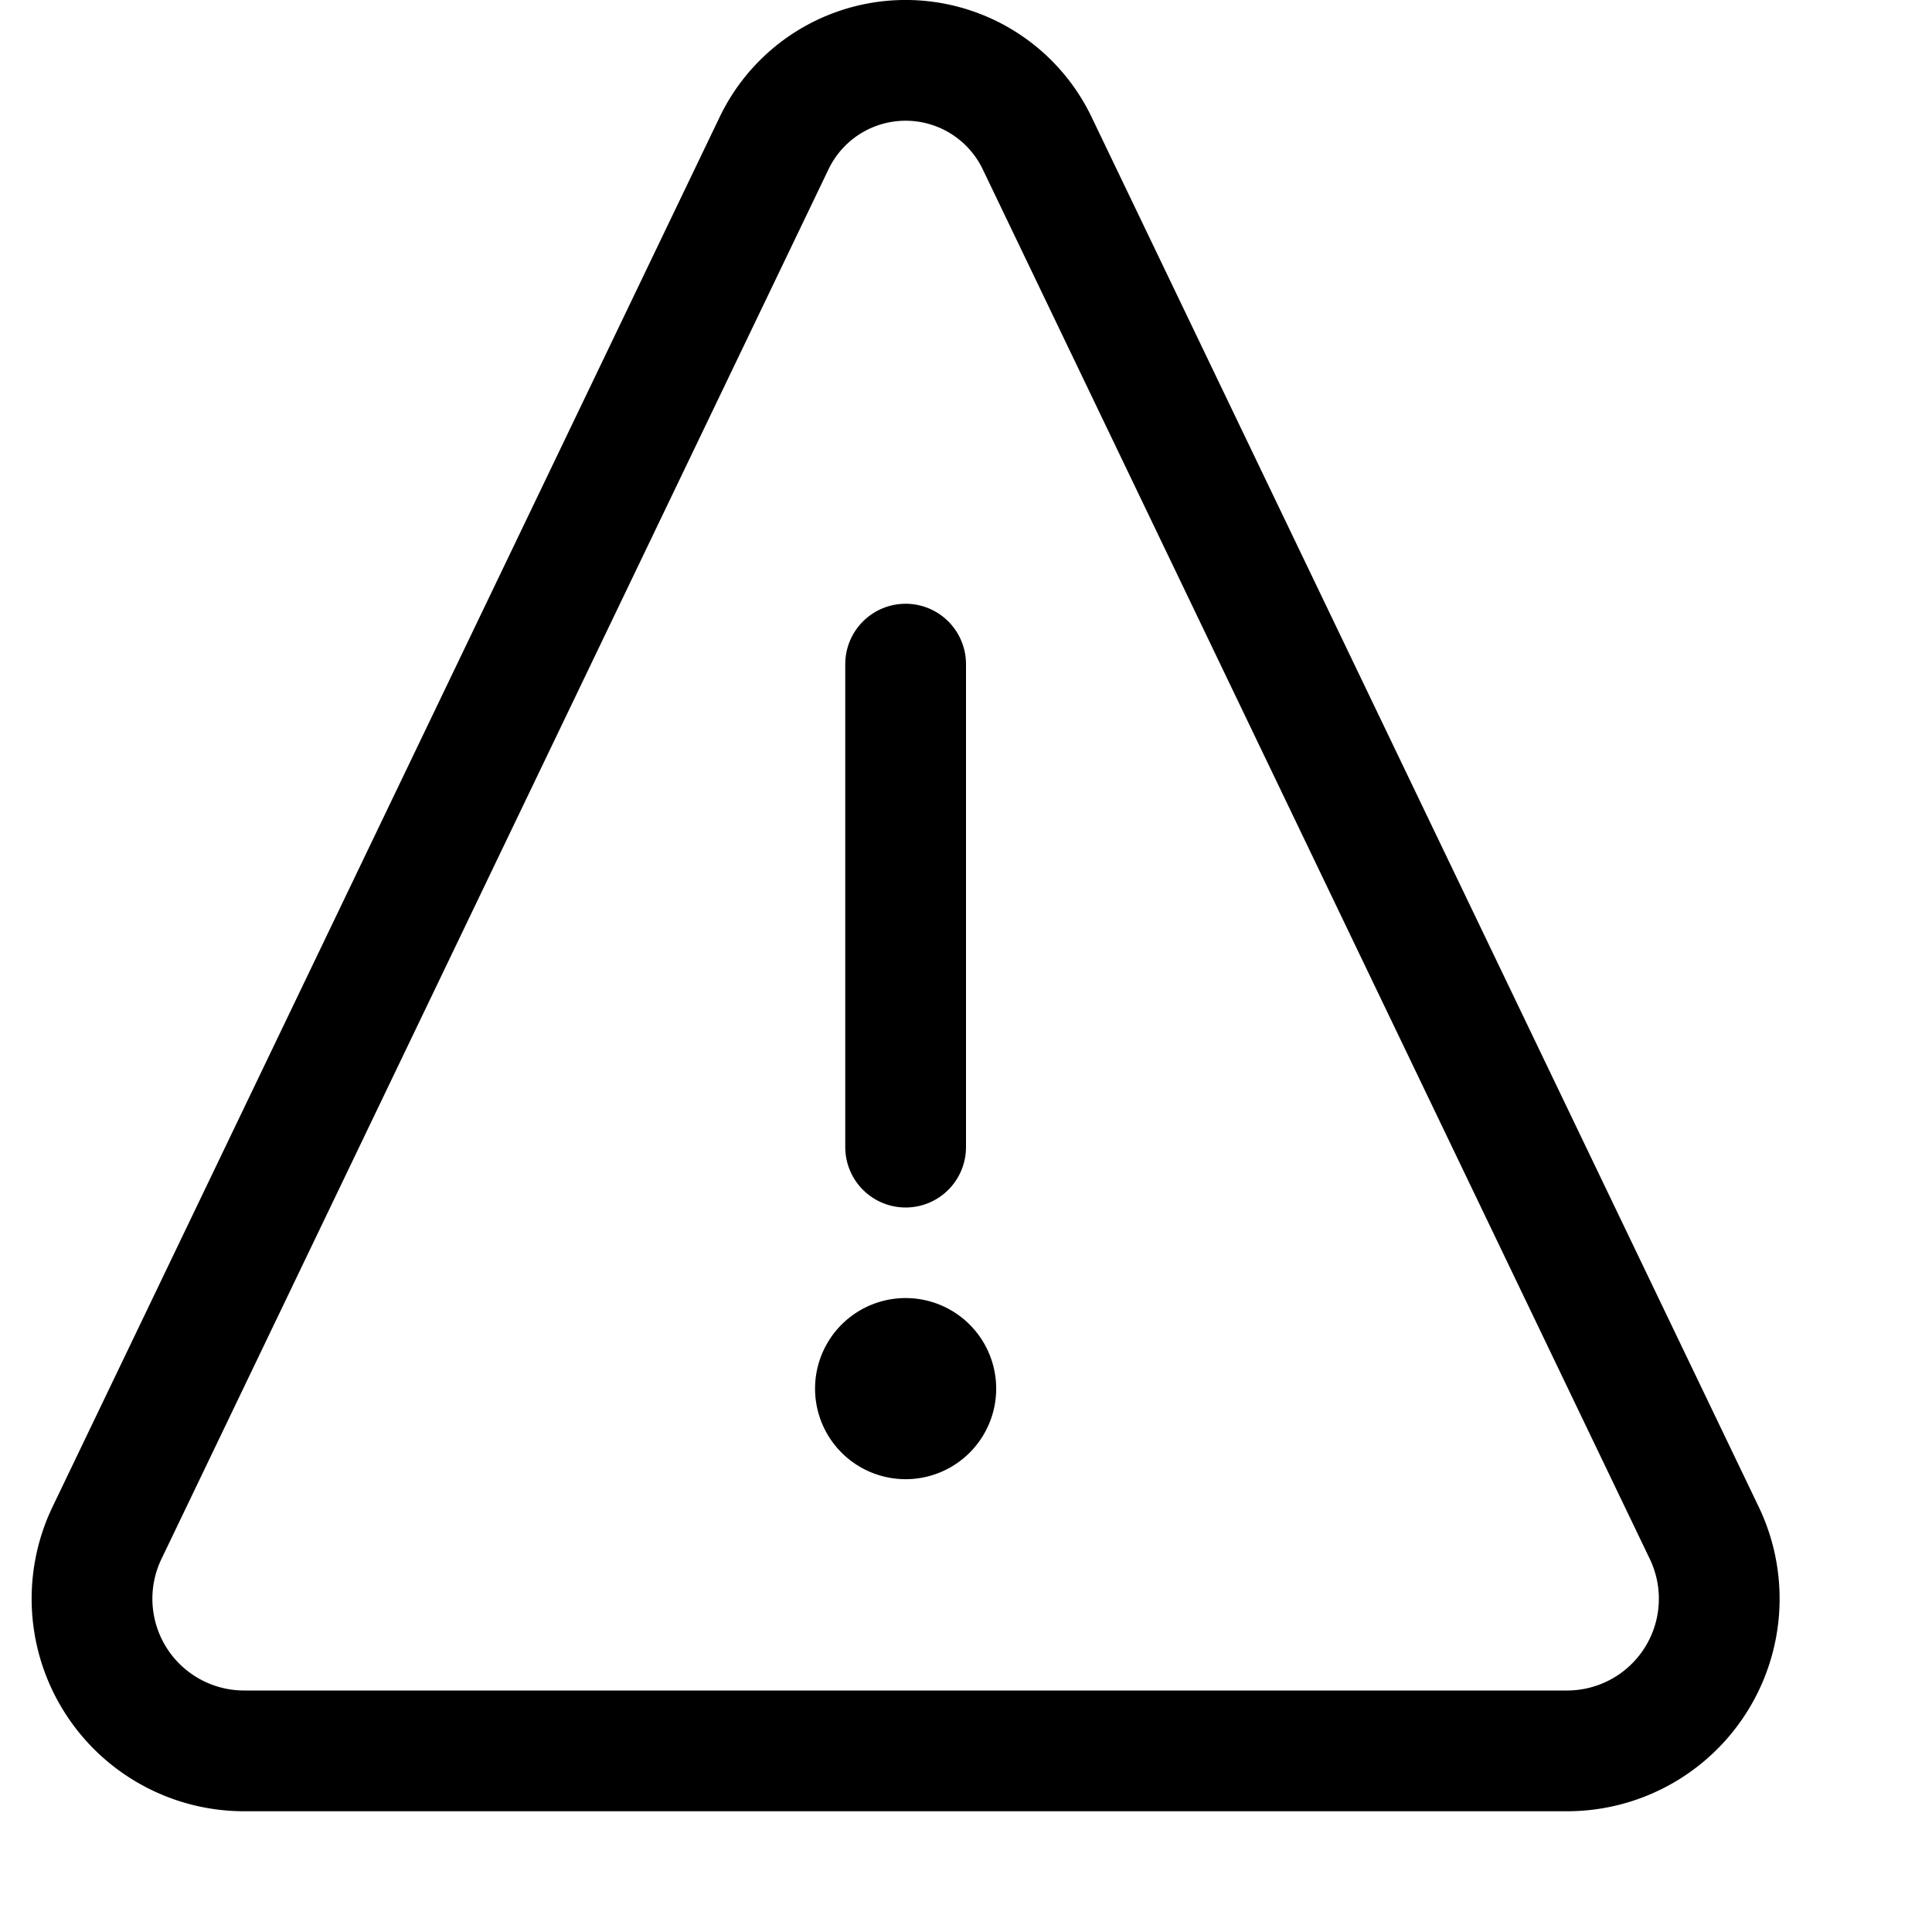 <svg xmlns="http://www.w3.org/2000/svg" fill="none" viewBox="0 0 16 16"><path stroke="currentColor" stroke-linecap="round" d="M7.5 5.5v4"/><path stroke="currentColor" d="M12.978 14.5H2.022a1.26 1.26 0 0 1-1.136-1.805l5.525-11.51a1.208 1.208 0 0 1 2.178 0l5.525 11.51a1.26 1.26 0 0 1-1.136 1.805Z"/><path fill="currentColor" d="M8.25 11.5a.75.75 0 1 1-1.5 0 .75.75 0 0 1 1.5 0Z"/></svg>

